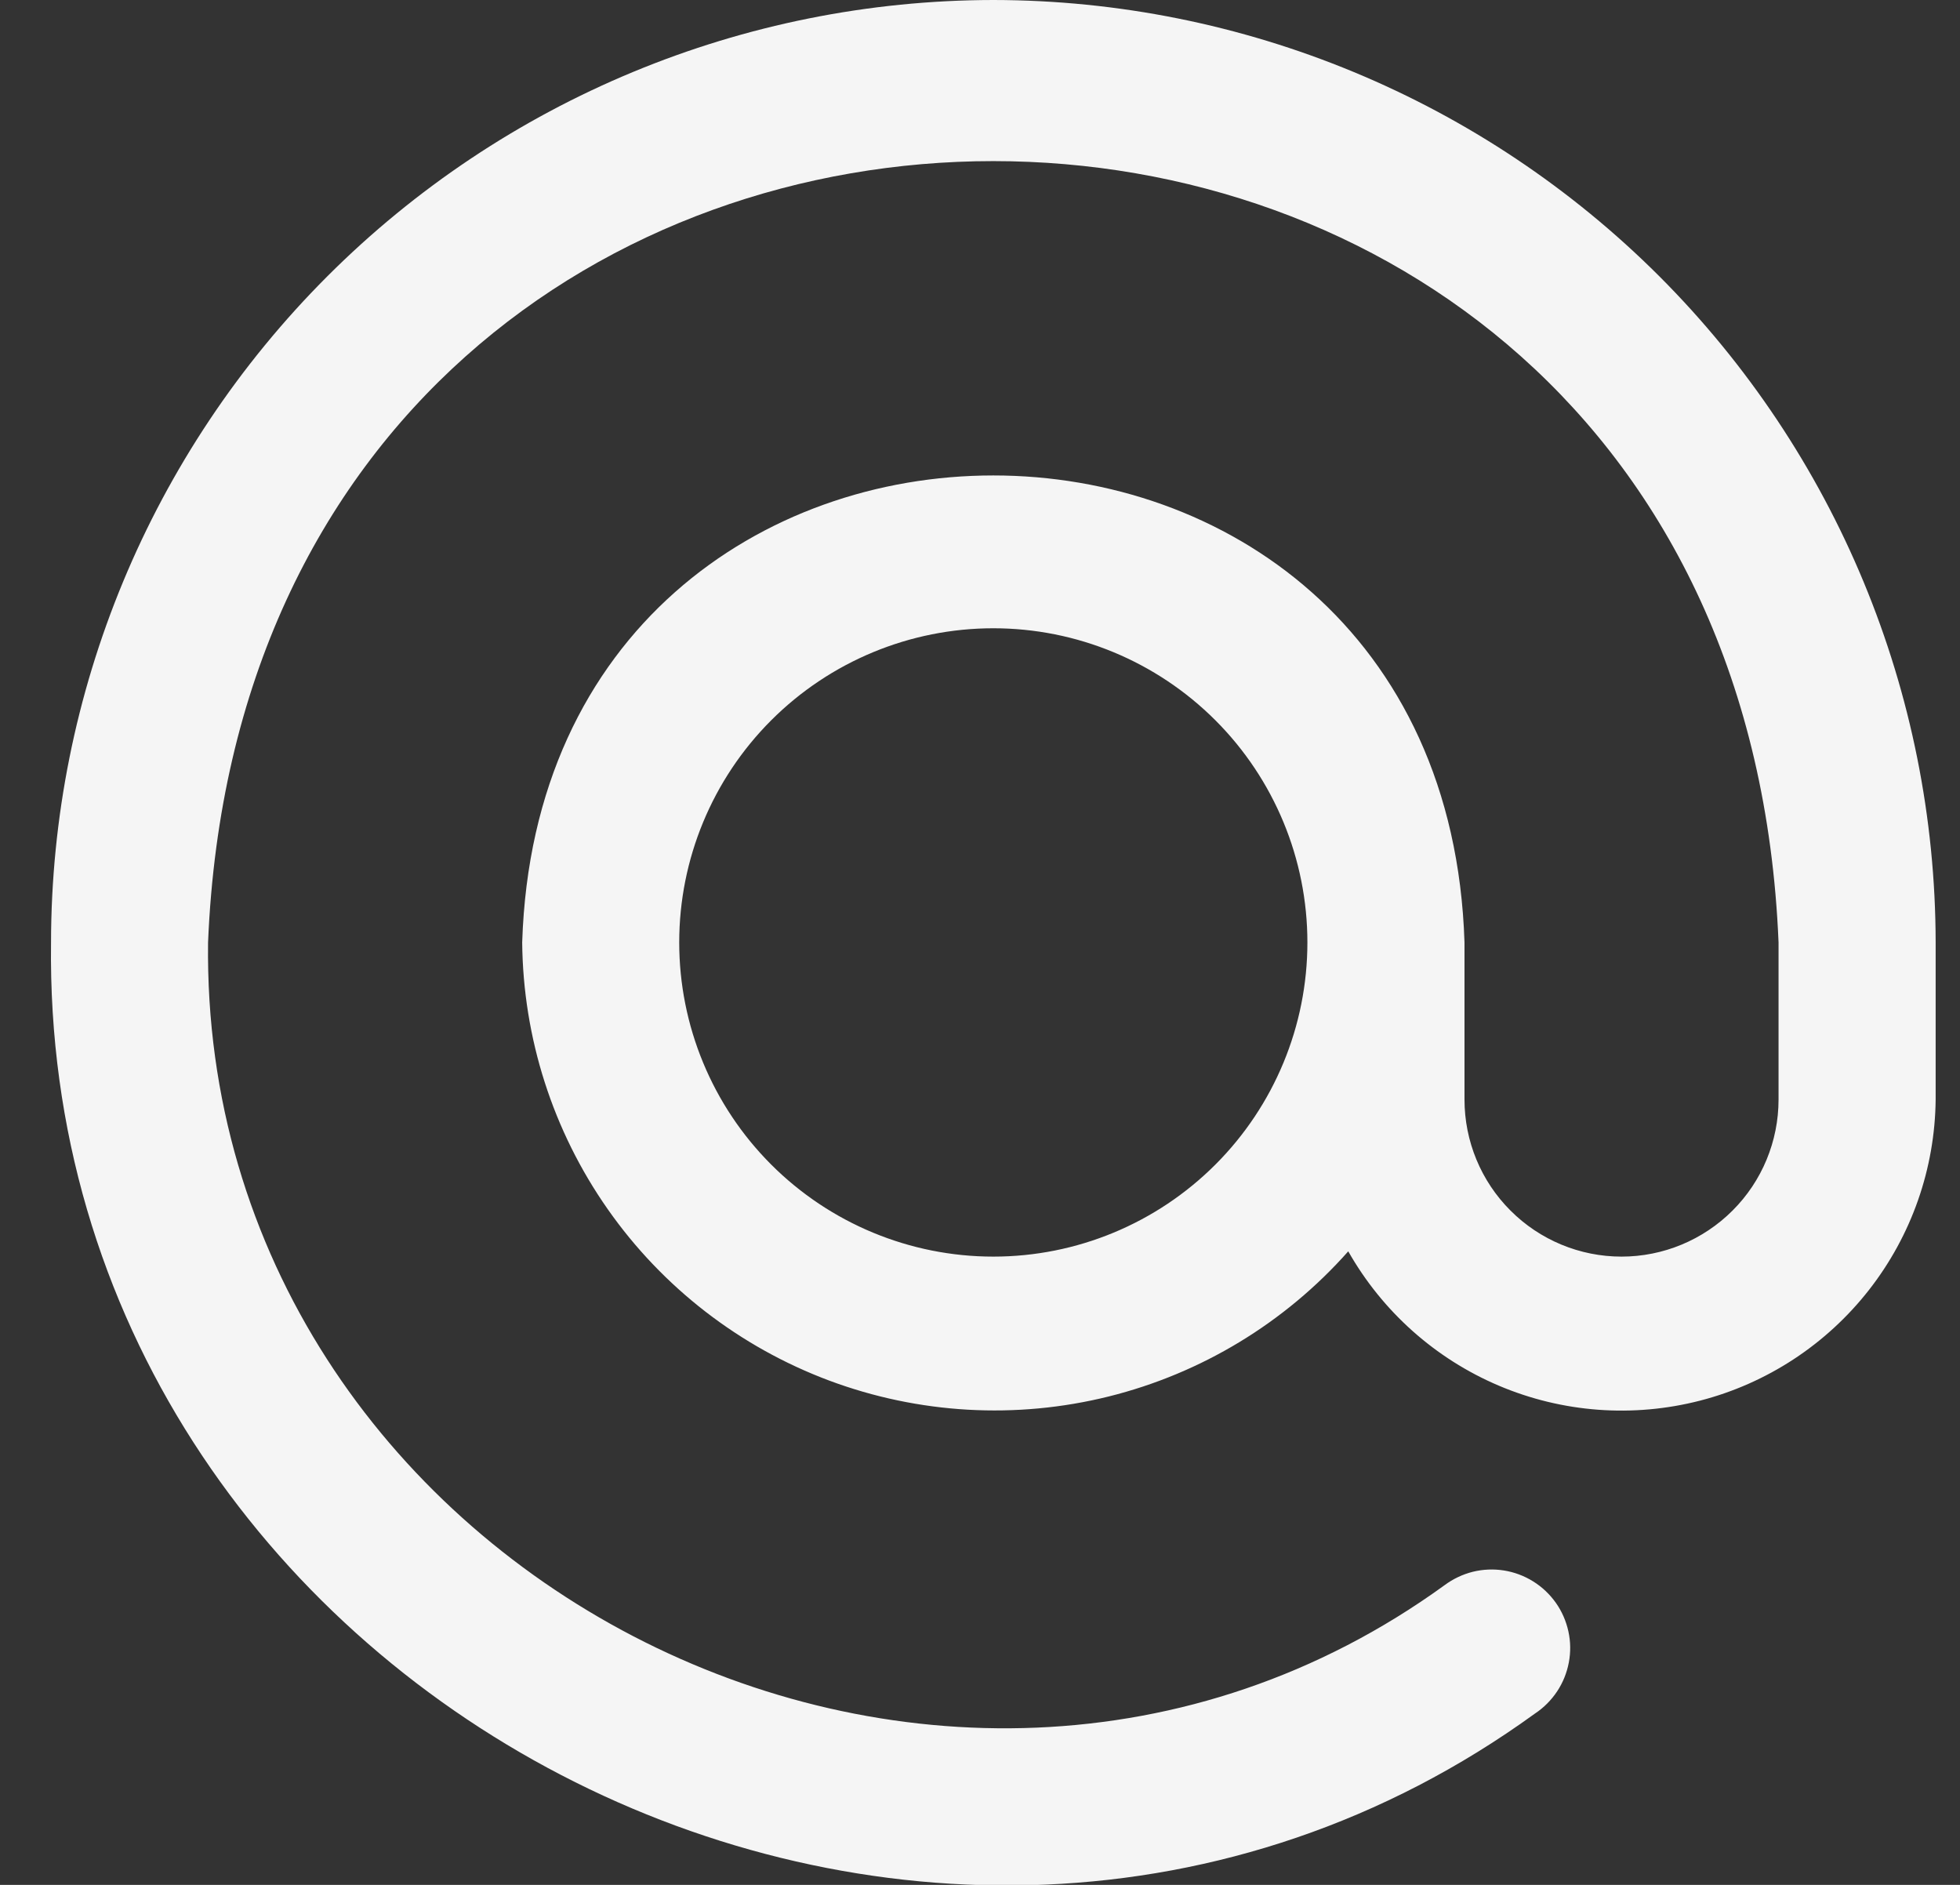 <svg width="26" height="25" viewBox="0 0 26 25" fill="none" xmlns="http://www.w3.org/2000/svg">
<rect x="0" y="0" width="26" height="25" fill="#333333" stroke="none"/>
<path d="M13.177 0C9.863 0.004 6.685 1.322 4.342 3.665C1.998 6.009 0.68 9.186 0.677 12.5C0.545 22.472 12.301 28.572 20.364 22.726C20.48 22.649 20.579 22.549 20.656 22.433C20.733 22.317 20.785 22.187 20.811 22.05C20.837 21.913 20.835 21.773 20.805 21.637C20.775 21.501 20.719 21.372 20.639 21.259C20.558 21.145 20.456 21.048 20.338 20.975C20.22 20.901 20.088 20.852 19.951 20.83C19.813 20.808 19.673 20.814 19.538 20.847C19.403 20.881 19.276 20.941 19.164 21.024C12.447 25.892 2.656 20.81 2.76 12.5C3.332 -1.319 23.023 -1.316 23.593 12.5V14.583C23.593 15.136 23.374 15.666 22.983 16.056C22.592 16.447 22.062 16.667 21.51 16.667C20.957 16.667 20.427 16.447 20.037 16.056C19.646 15.666 19.427 15.136 19.427 14.583V12.5C19.164 4.241 7.188 4.242 6.927 12.5C6.939 13.767 7.334 15 8.061 16.037C8.788 17.075 9.813 17.867 10.999 18.311C12.186 18.754 13.479 18.828 14.708 18.522C15.937 18.216 17.045 17.545 17.885 16.597C18.337 17.394 19.039 18.021 19.883 18.379C20.727 18.737 21.665 18.806 22.553 18.577C23.44 18.348 24.227 17.832 24.792 17.11C25.357 16.388 25.668 15.5 25.677 14.583V12.5C25.673 9.186 24.355 6.009 22.012 3.665C19.668 1.322 16.491 0.004 13.177 0V0ZM13.177 16.667C12.072 16.667 11.012 16.228 10.23 15.446C9.449 14.665 9.01 13.605 9.01 12.5C9.01 11.395 9.449 10.335 10.23 9.554C11.012 8.772 12.072 8.333 13.177 8.333C14.282 8.333 15.341 8.772 16.123 9.554C16.904 10.335 17.343 11.395 17.343 12.5C17.343 13.605 16.904 14.665 16.123 15.446C15.341 16.228 14.282 16.667 13.177 16.667Z" fill="#F5F5F5"/>
</svg>
